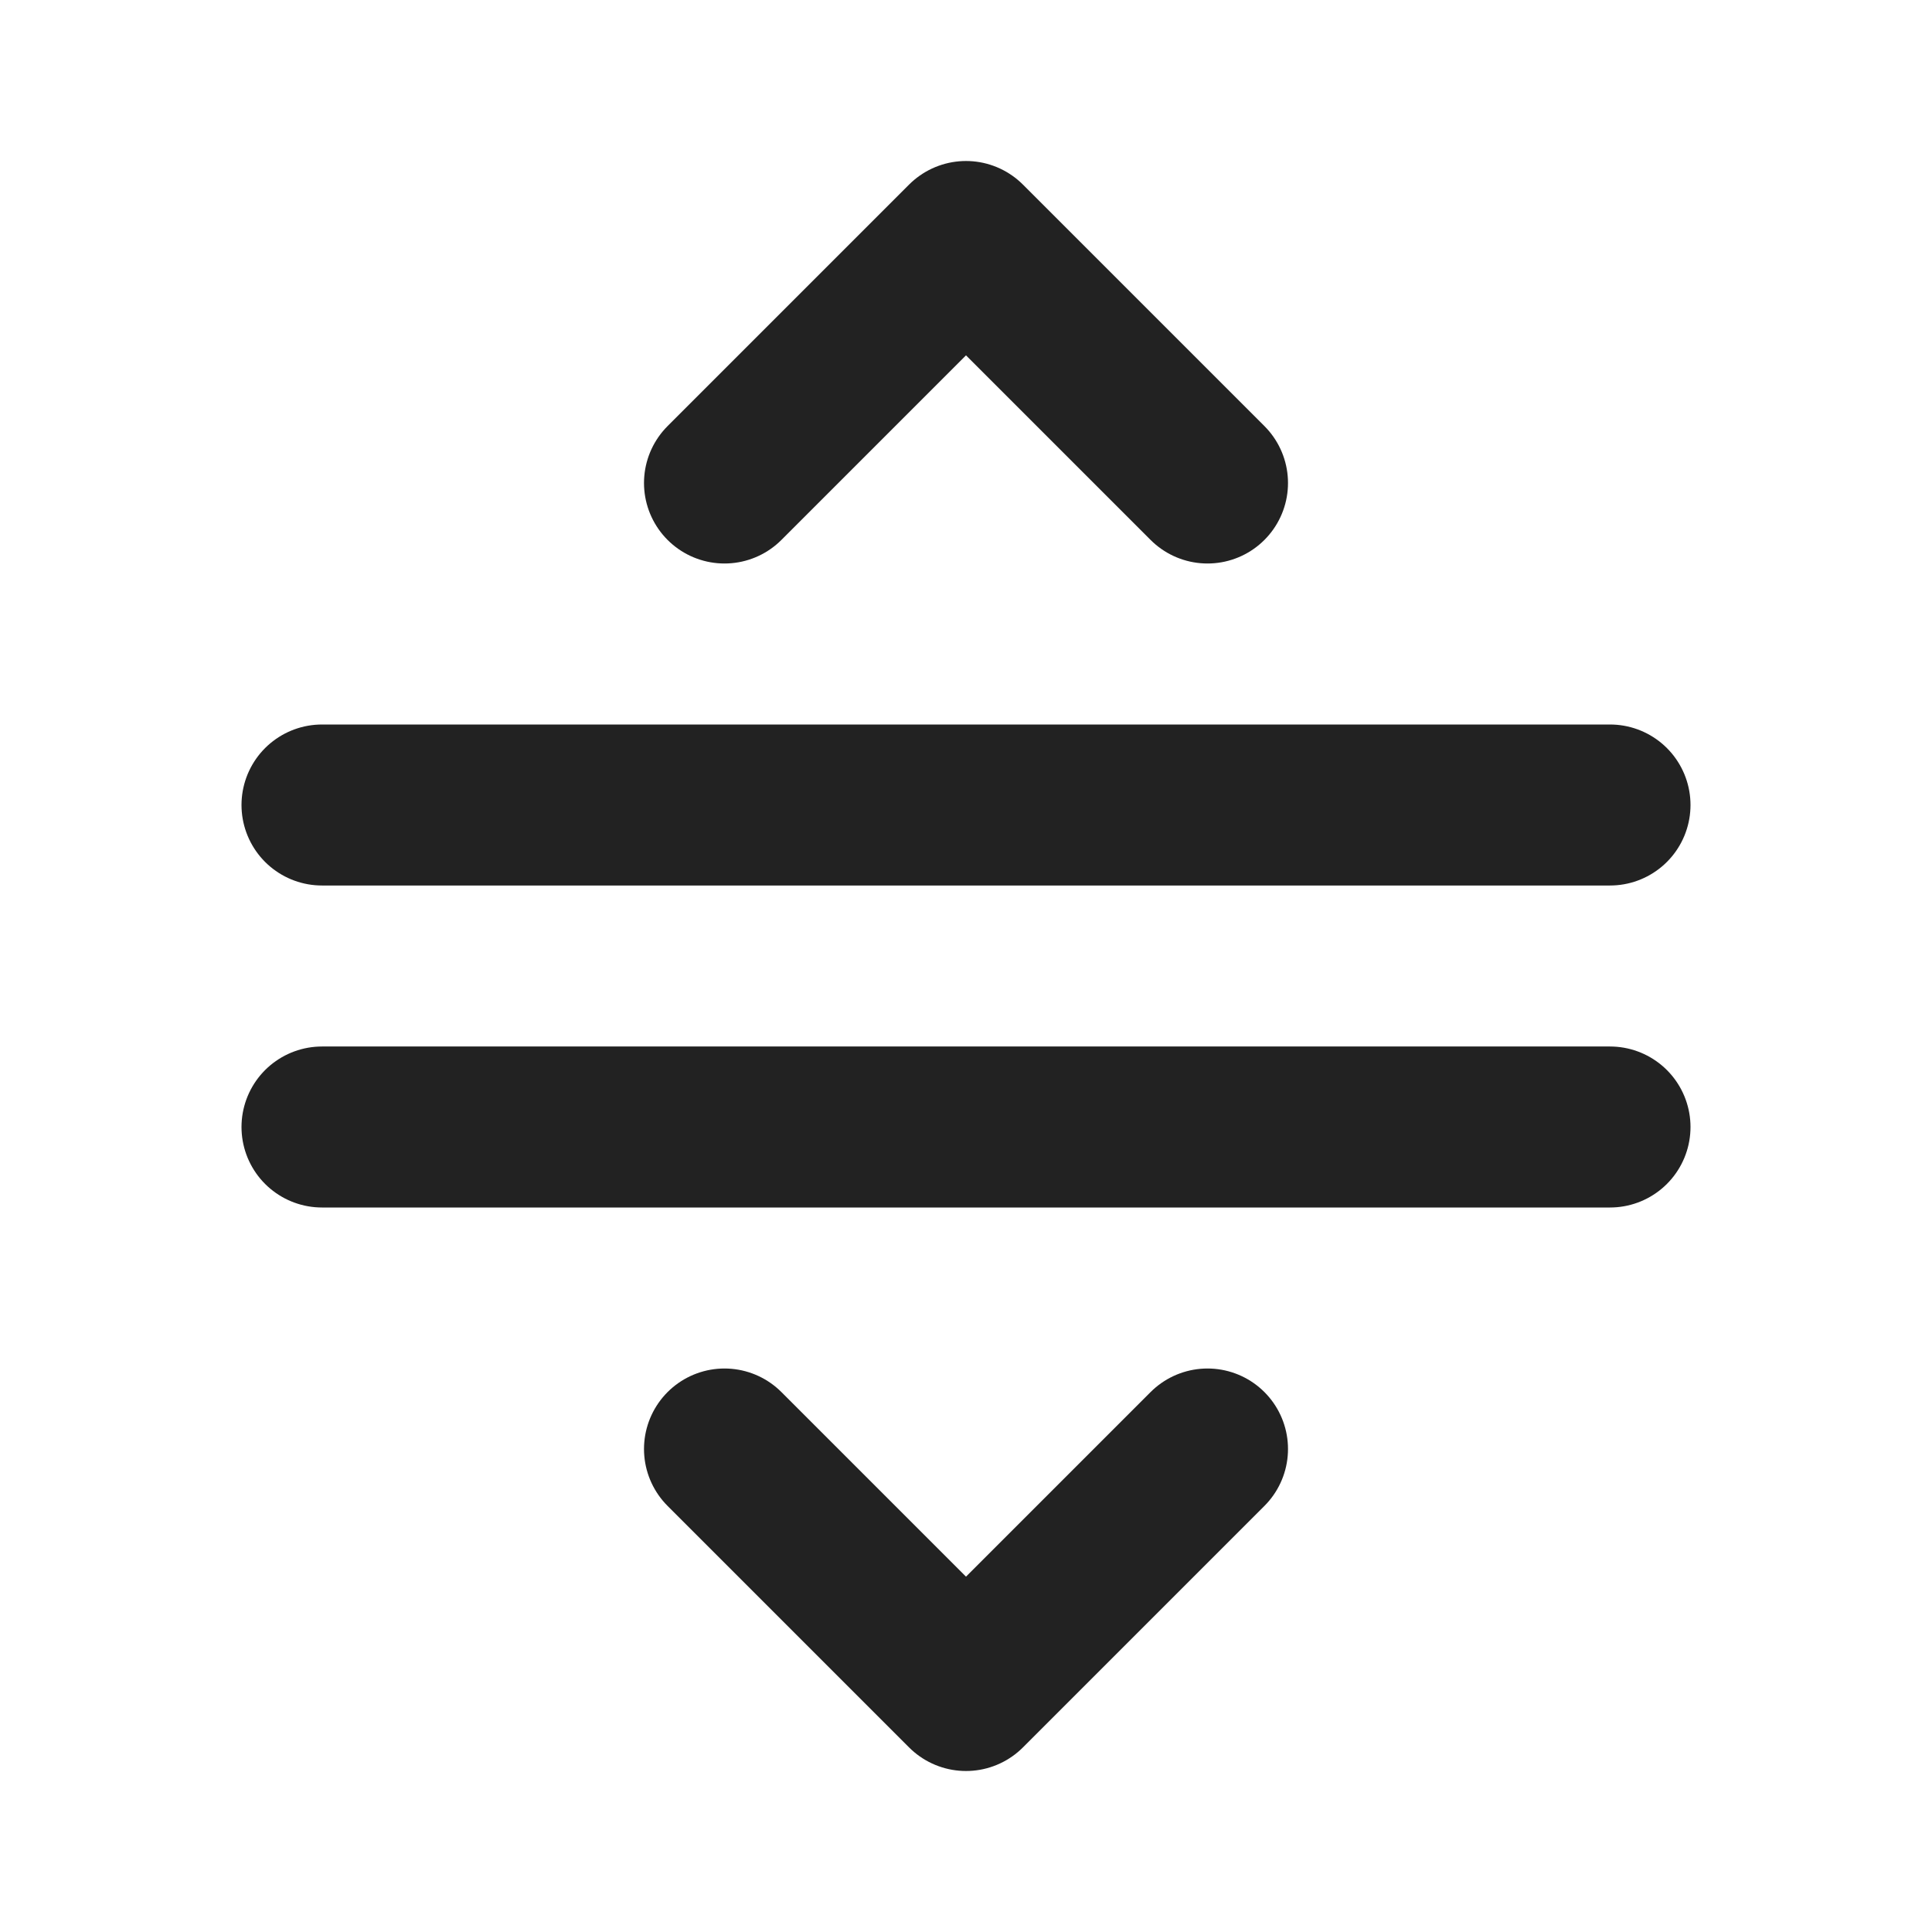 <svg width="24" height="24" viewBox="0 0 24 24" fill="none" xmlns="http://www.w3.org/2000/svg">
<path d="M4 10H20M4 14H20M9 18L12 21L15 18M9 6L12 3L15 6" stroke="#222222" stroke-width="2" stroke-linecap="round" stroke-linejoin="round"/>
</svg>
